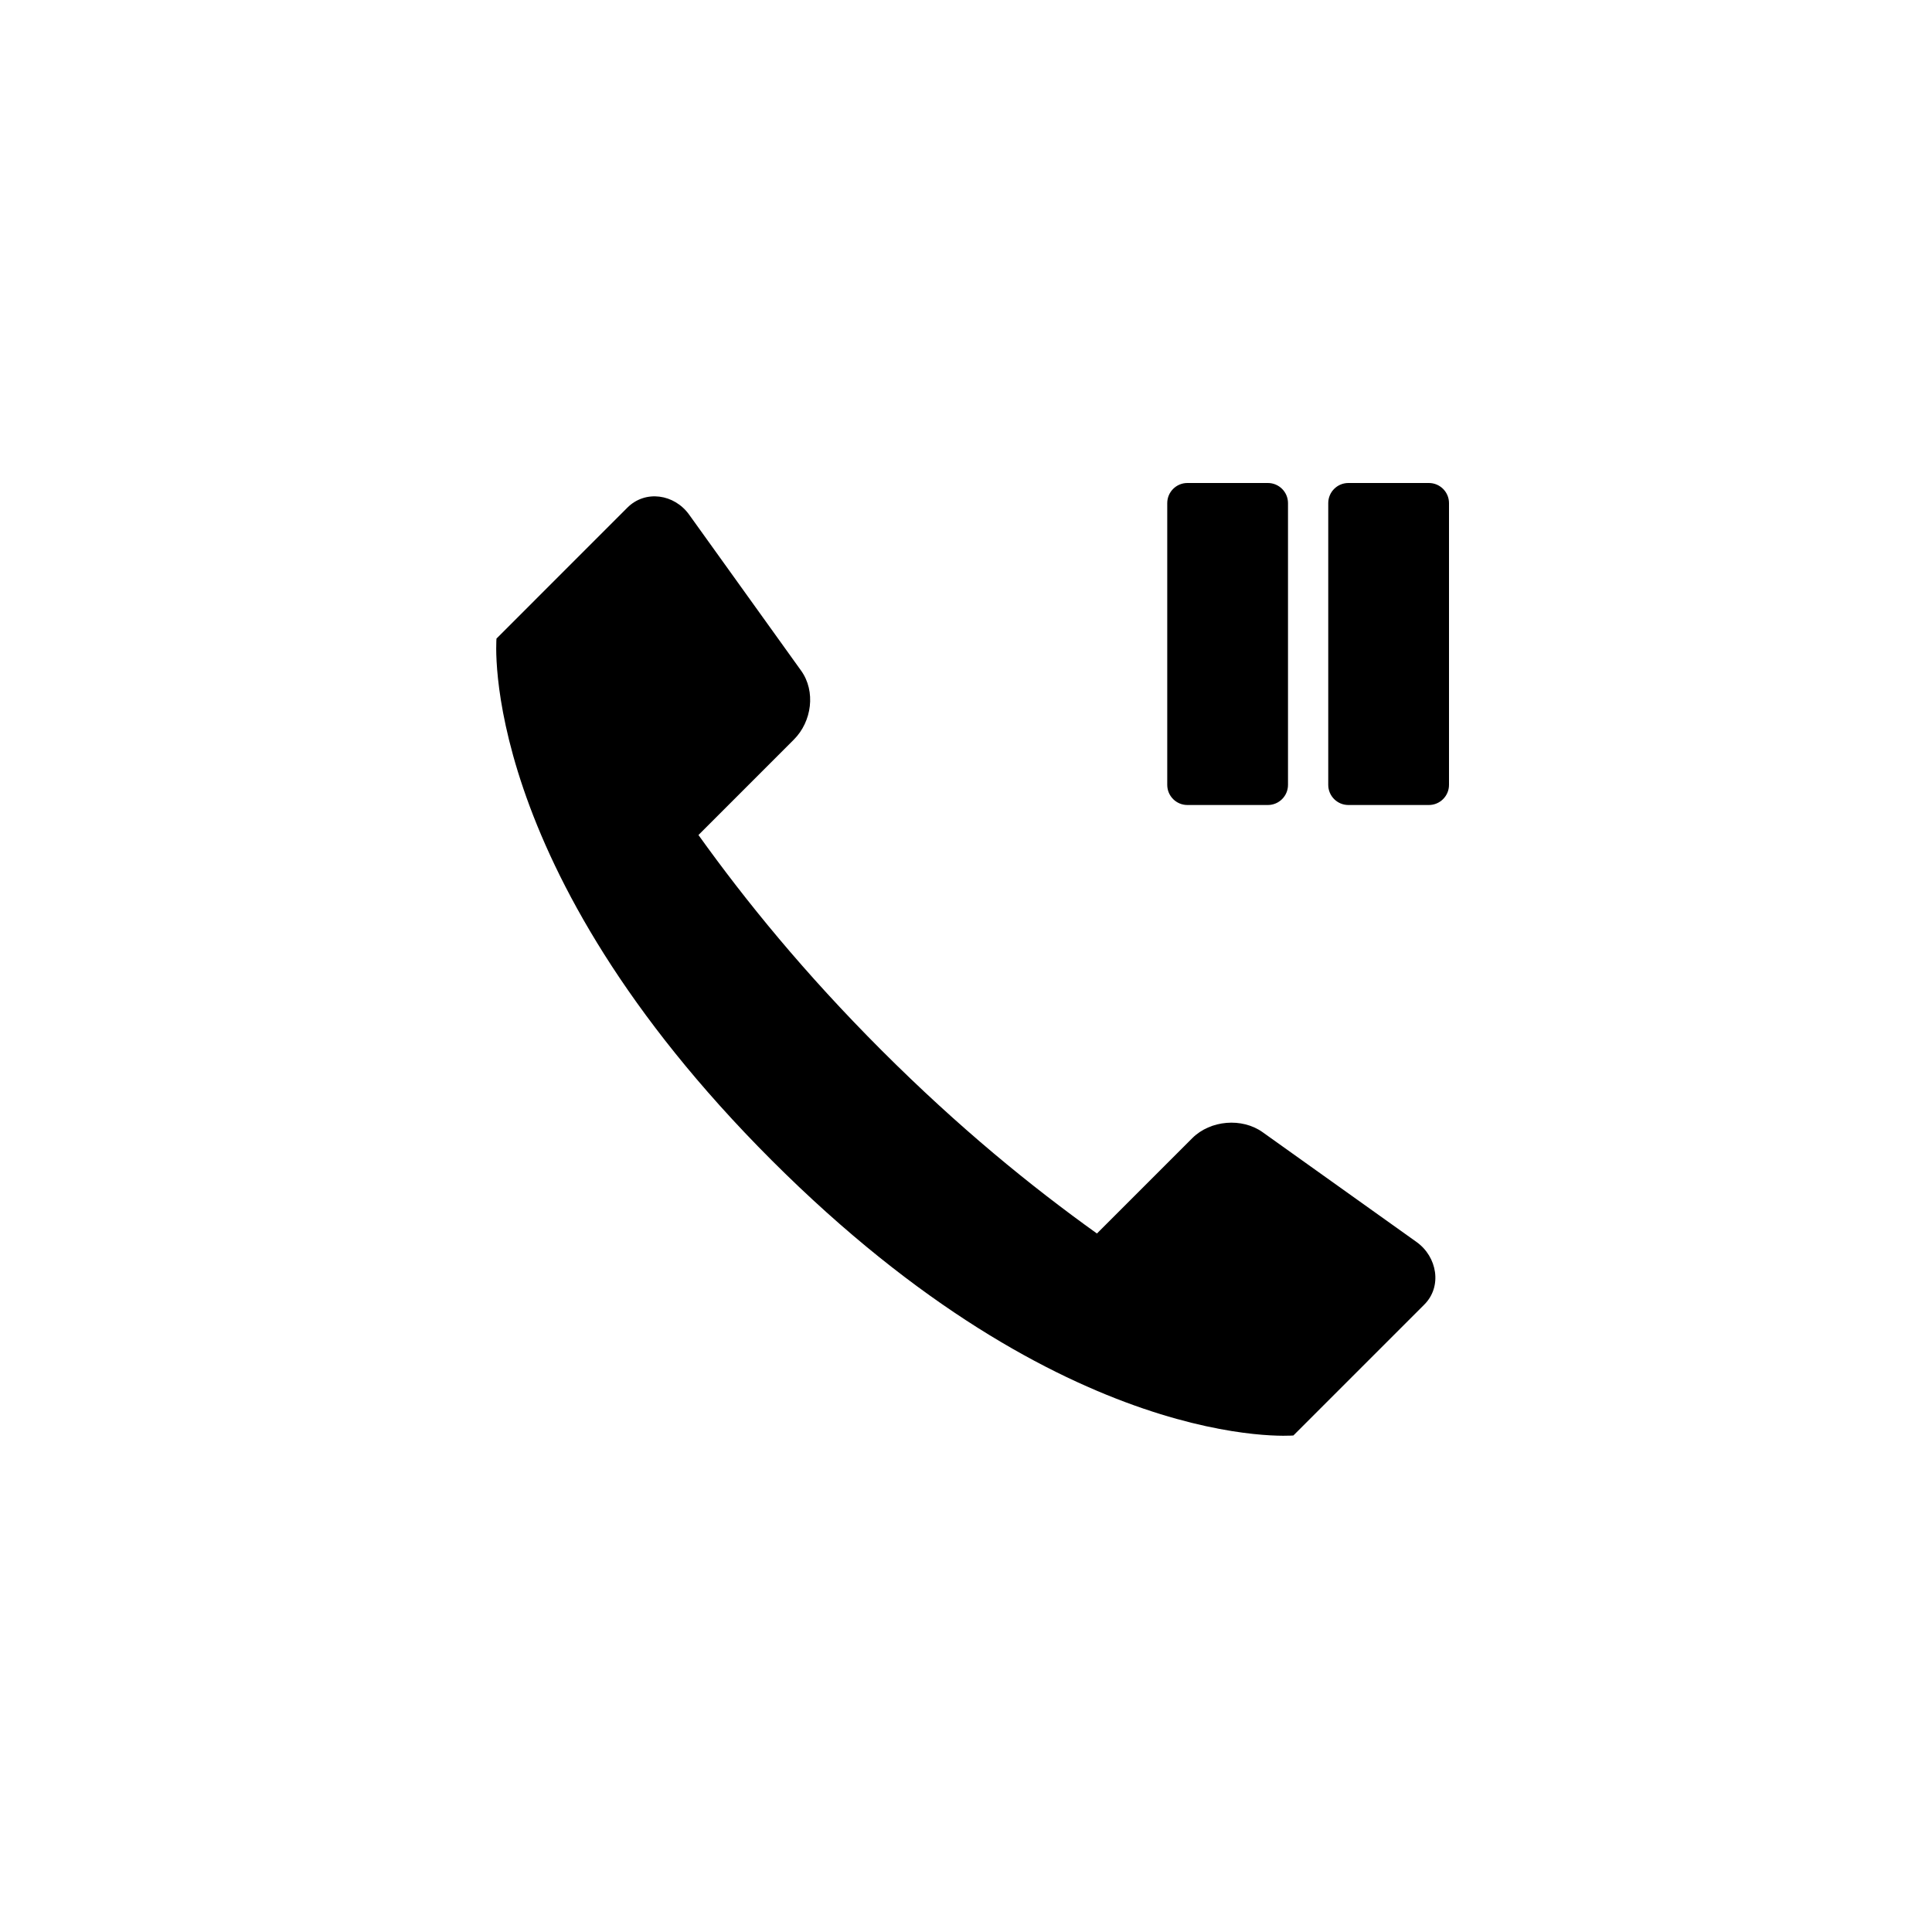<?xml version="1.0" encoding="utf-8"?>
<!-- Generator: Adobe Illustrator 19.1.0, SVG Export Plug-In . SVG Version: 6.00 Build 0)  -->
<svg version="1.1" id="Layer_1" xmlns="http://www.w3.org/2000/svg" xmlns:xlink="http://www.w3.org/1999/xlink" x="0px" y="0px"
	 viewBox="0 0 48 48" style="enable-background:new 0 0 48 48;" xml:space="preserve">
<g id="call-hold_2_">
	<path style="fill-rule:evenodd;clip-rule:evenodd;" d="M35.195,30.858c0.514,0.368,0.64,1.105,0.192,1.553l-3.253,3.253
		c0,0-5.63,0.494-12.962-6.837c-7.331-7.332-6.837-12.962-6.837-12.962l3.252-3.253c0.448-0.447,1.167-0.339,1.535,0.175
		l2.781,3.875c0.369,0.514,0.268,1.266-0.18,1.713l-2.37,2.371c1.181,1.647,2.629,3.428,4.55,5.35
		c1.922,1.921,3.701,3.369,5.35,4.55l2.37-2.37c0.448-0.447,1.235-0.514,1.749-0.145L35.195,30.858z M29.5,20h2
		c0.276,0,0.5-0.224,0.5-0.5v-7c0-0.276-0.224-0.5-0.5-0.5h-2c-0.276,0-0.5,0.224-0.5,0.5v7C29,19.776,29.224,20,29.5,20z M35.5,12
		h-2c-0.276,0-0.5,0.224-0.5,0.5v7c0,0.276,0.224,0.5,0.5,0.5h2c0.276,0,0.5-0.224,0.5-0.5v-7C36,12.224,35.776,12,35.5,12z"/>
</g>
</svg>
